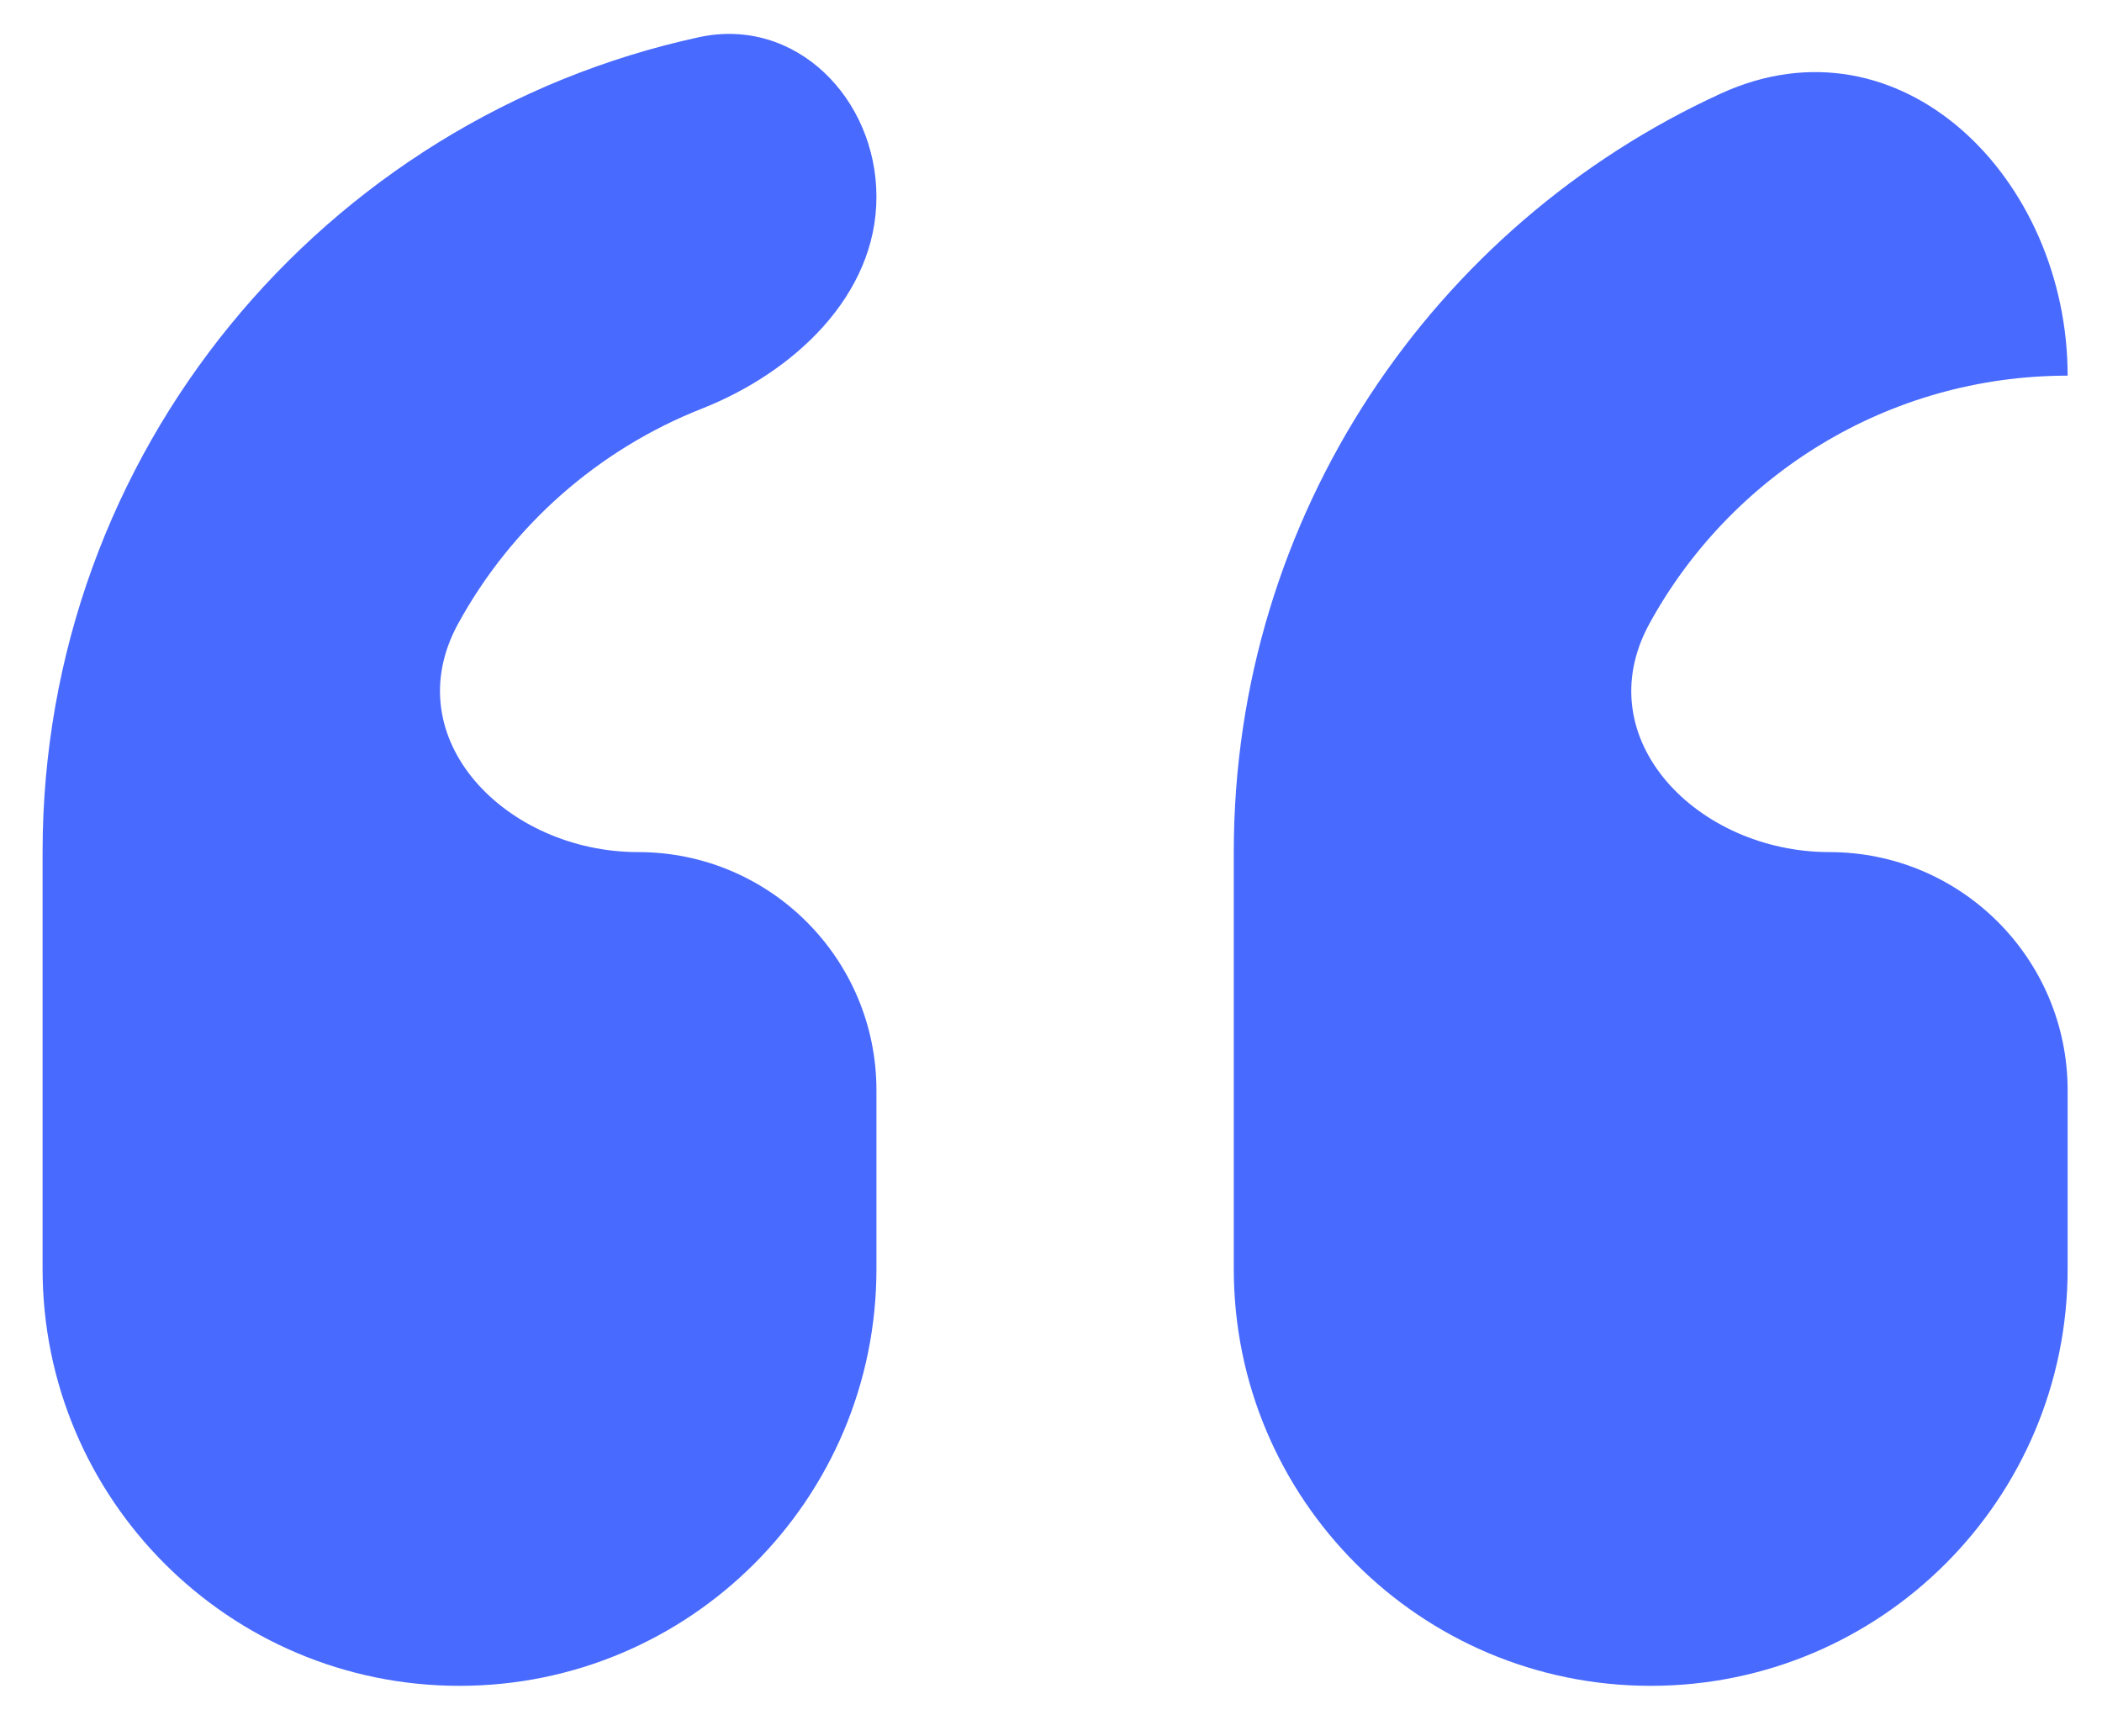 <svg width="23" height="19" viewBox="0 0 23 19" fill="none" xmlns="http://www.w3.org/2000/svg">
<path fill-rule="evenodd" clip-rule="evenodd" d="M0.466 9.325V13.887C0.466 16.406 2.508 18.449 5.028 18.449C7.547 18.449 9.59 16.406 9.59 13.887V11.931C9.59 10.492 8.423 9.325 6.983 9.325C5.543 9.325 4.322 8.087 5.013 6.825C5.596 5.76 6.54 4.921 7.68 4.472C8.684 4.076 9.59 3.235 9.59 2.155C9.59 1.076 8.704 0.178 7.649 0.407C3.542 1.297 0.466 4.951 0.466 9.324V9.325ZM22.624 4.111C22.624 1.951 20.795 0.125 18.831 1.023C15.685 2.463 13.5 5.638 13.5 9.324V13.887C13.5 16.406 15.543 18.449 18.062 18.449C20.582 18.449 22.624 16.406 22.624 13.887V11.932C22.624 10.492 21.457 9.325 20.017 9.325C18.578 9.325 17.357 8.088 18.048 6.825C18.933 5.208 20.651 4.111 22.624 4.111C22.624 4.111 22.624 4.111 22.624 4.111Z" fill="#486AFF"/>
</svg>
